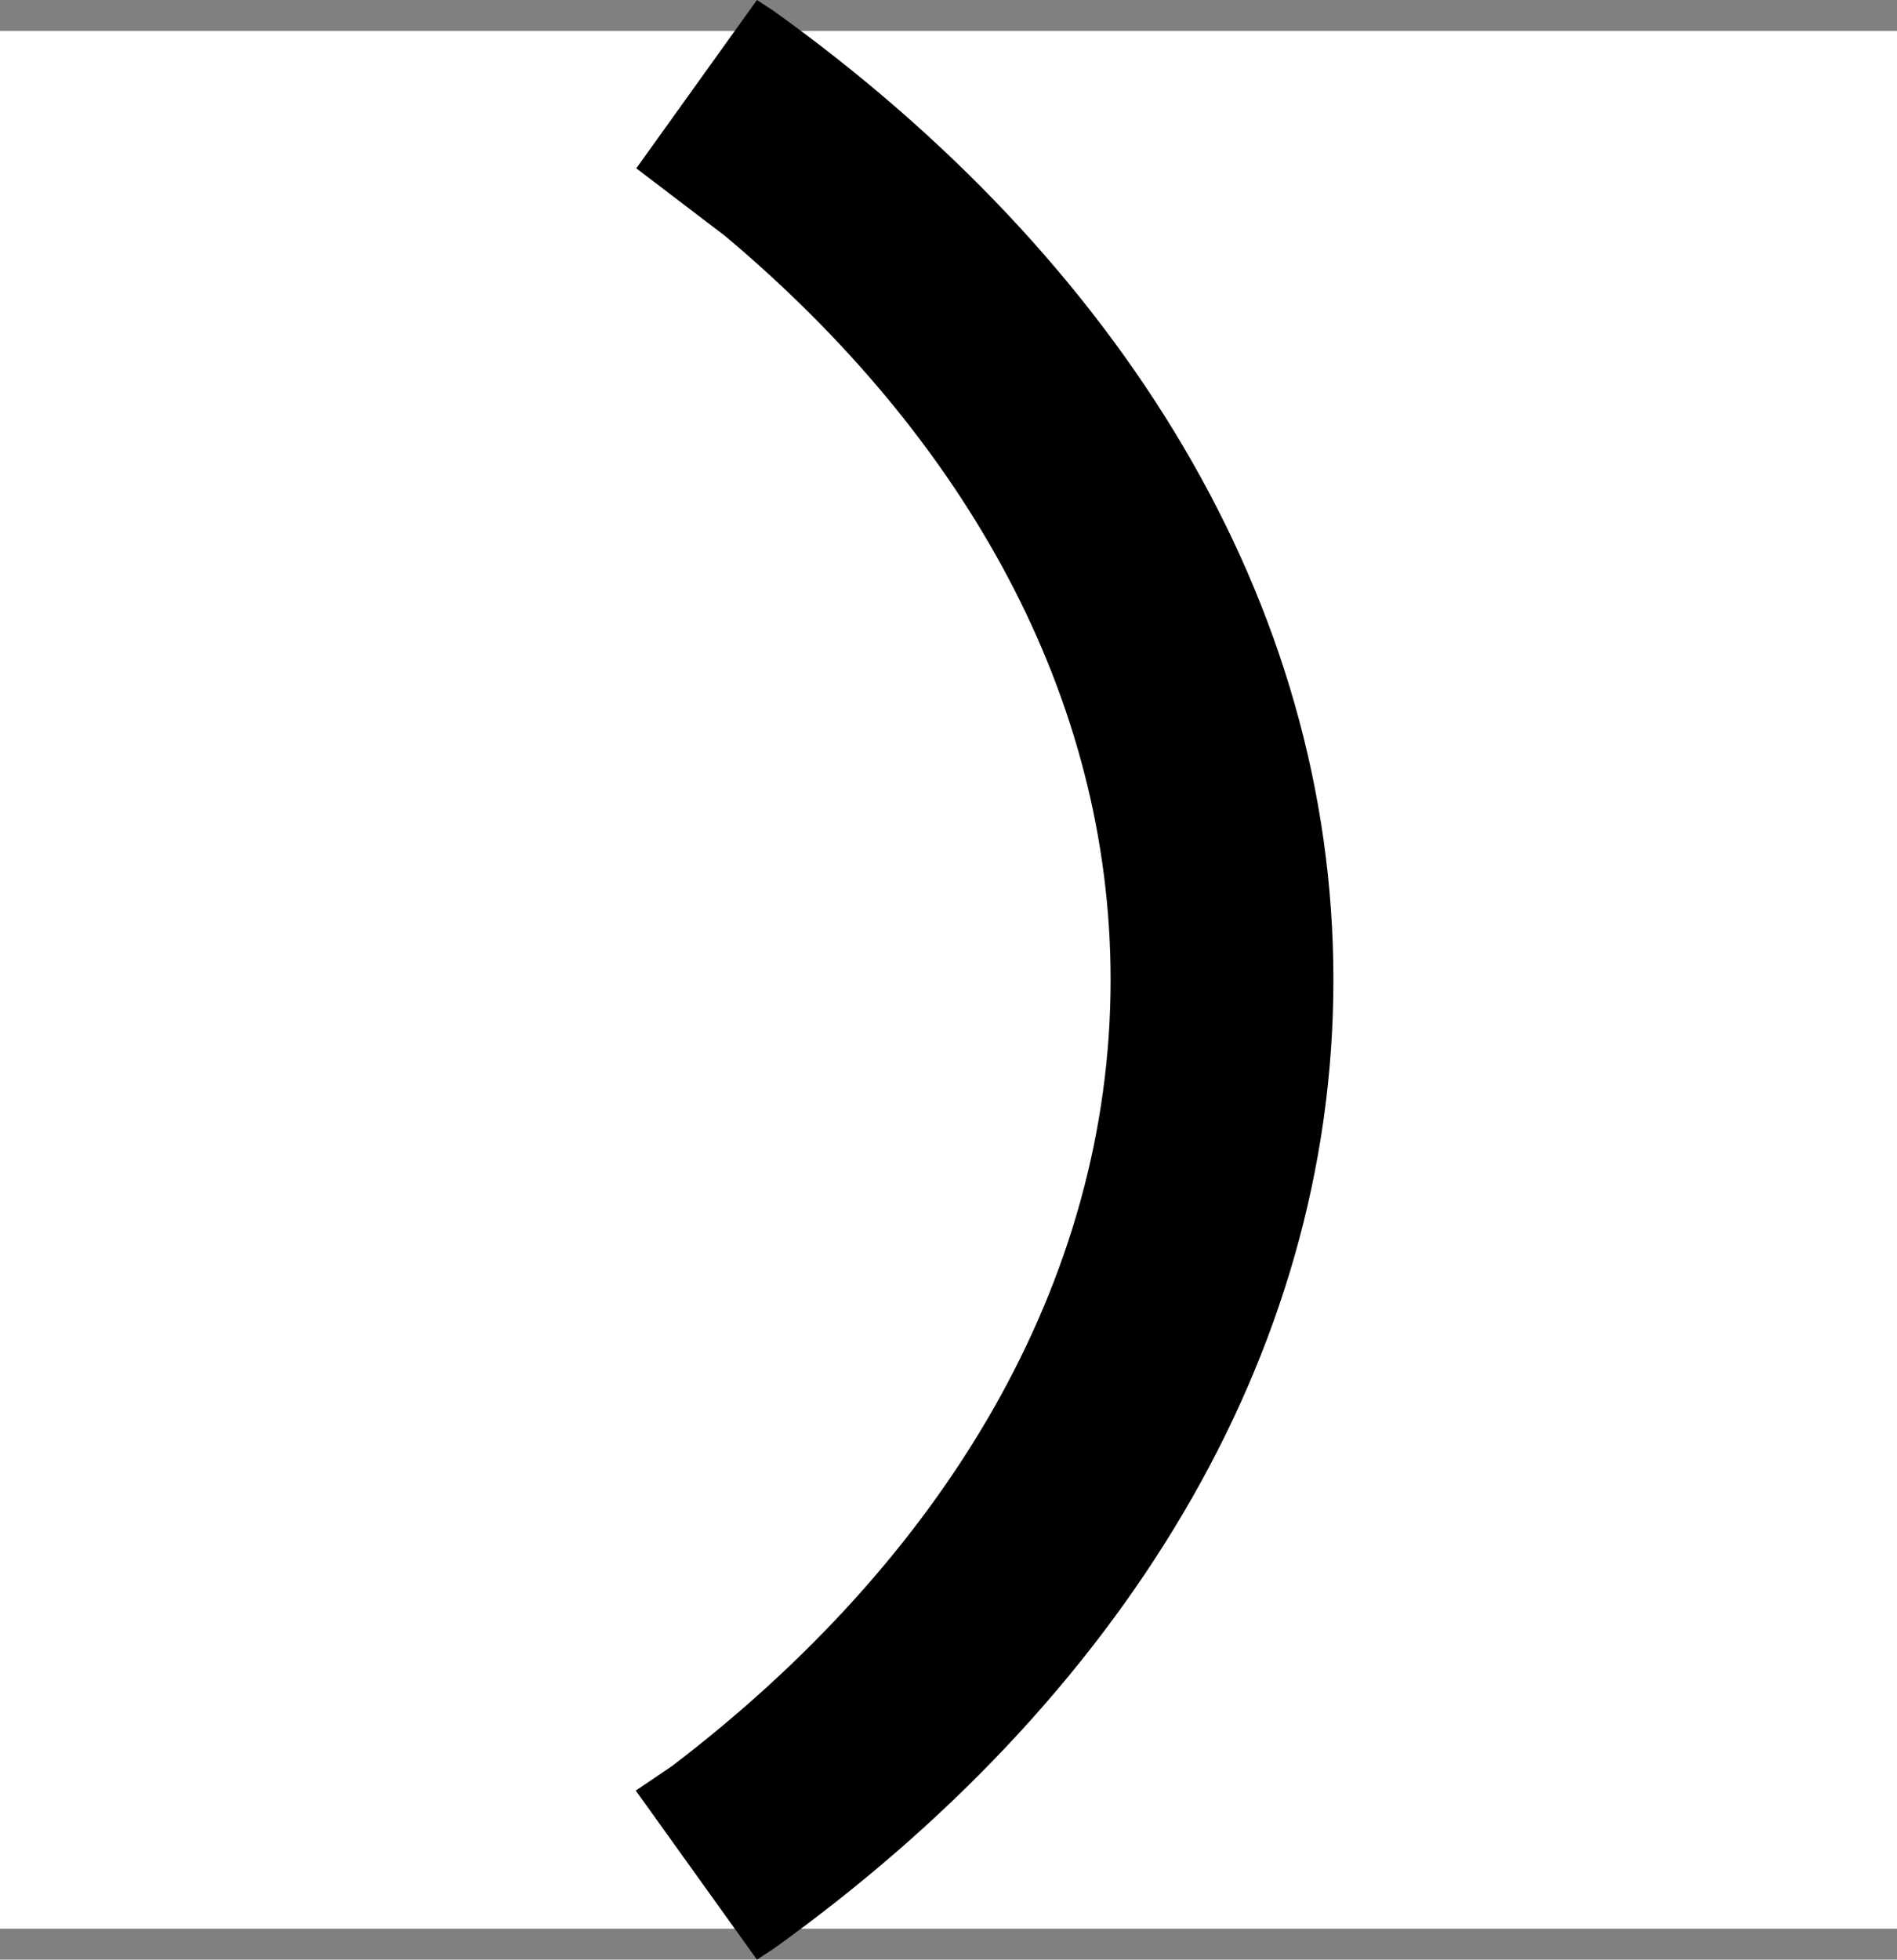 <?xml version="1.0" encoding="UTF-8" standalone="no"?>
<svg
   width="552"
   height="570"
   xml:space="preserve"
   overflow="hidden"
   version="1.1"
   id="svg25"
   xmlns="http://www.w3.org/2000/svg"
   xmlns:svg="http://www.w3.org/2000/svg"><rect width="100%" height="100%" fill="#808080" stroke="none"/><defs
     id="defs1" /><g
     id="g102"
     transform="translate(-2481,-5199)"><rect
       x="2677"
       y="1524"
       width="552"
       height="552"
       fill="#ffffff"
       id="rect32-1"
       style="overflow:hidden"
       transform="translate(-196,3684)" /><path
       d="m 2897.26,1515 4.81,3.14 c 100.67,72.13 162.93,171.79 162.93,281.86 0,110.07 -62.26,209.73 -162.93,281.86 l -4.81,3.14 -35.26,-49.17 10.5,-7.1 c 79.32,-60.41 127.67,-140.66 127.67,-228.73 0,-82.2 -42.12,-157.59 -112.22,-216.39 l -25.8,-19.65 z"
       fill-rule="evenodd"
       id="path33"
       style="overflow:hidden"
       transform="translate(-196,3684)" /></g></svg>
